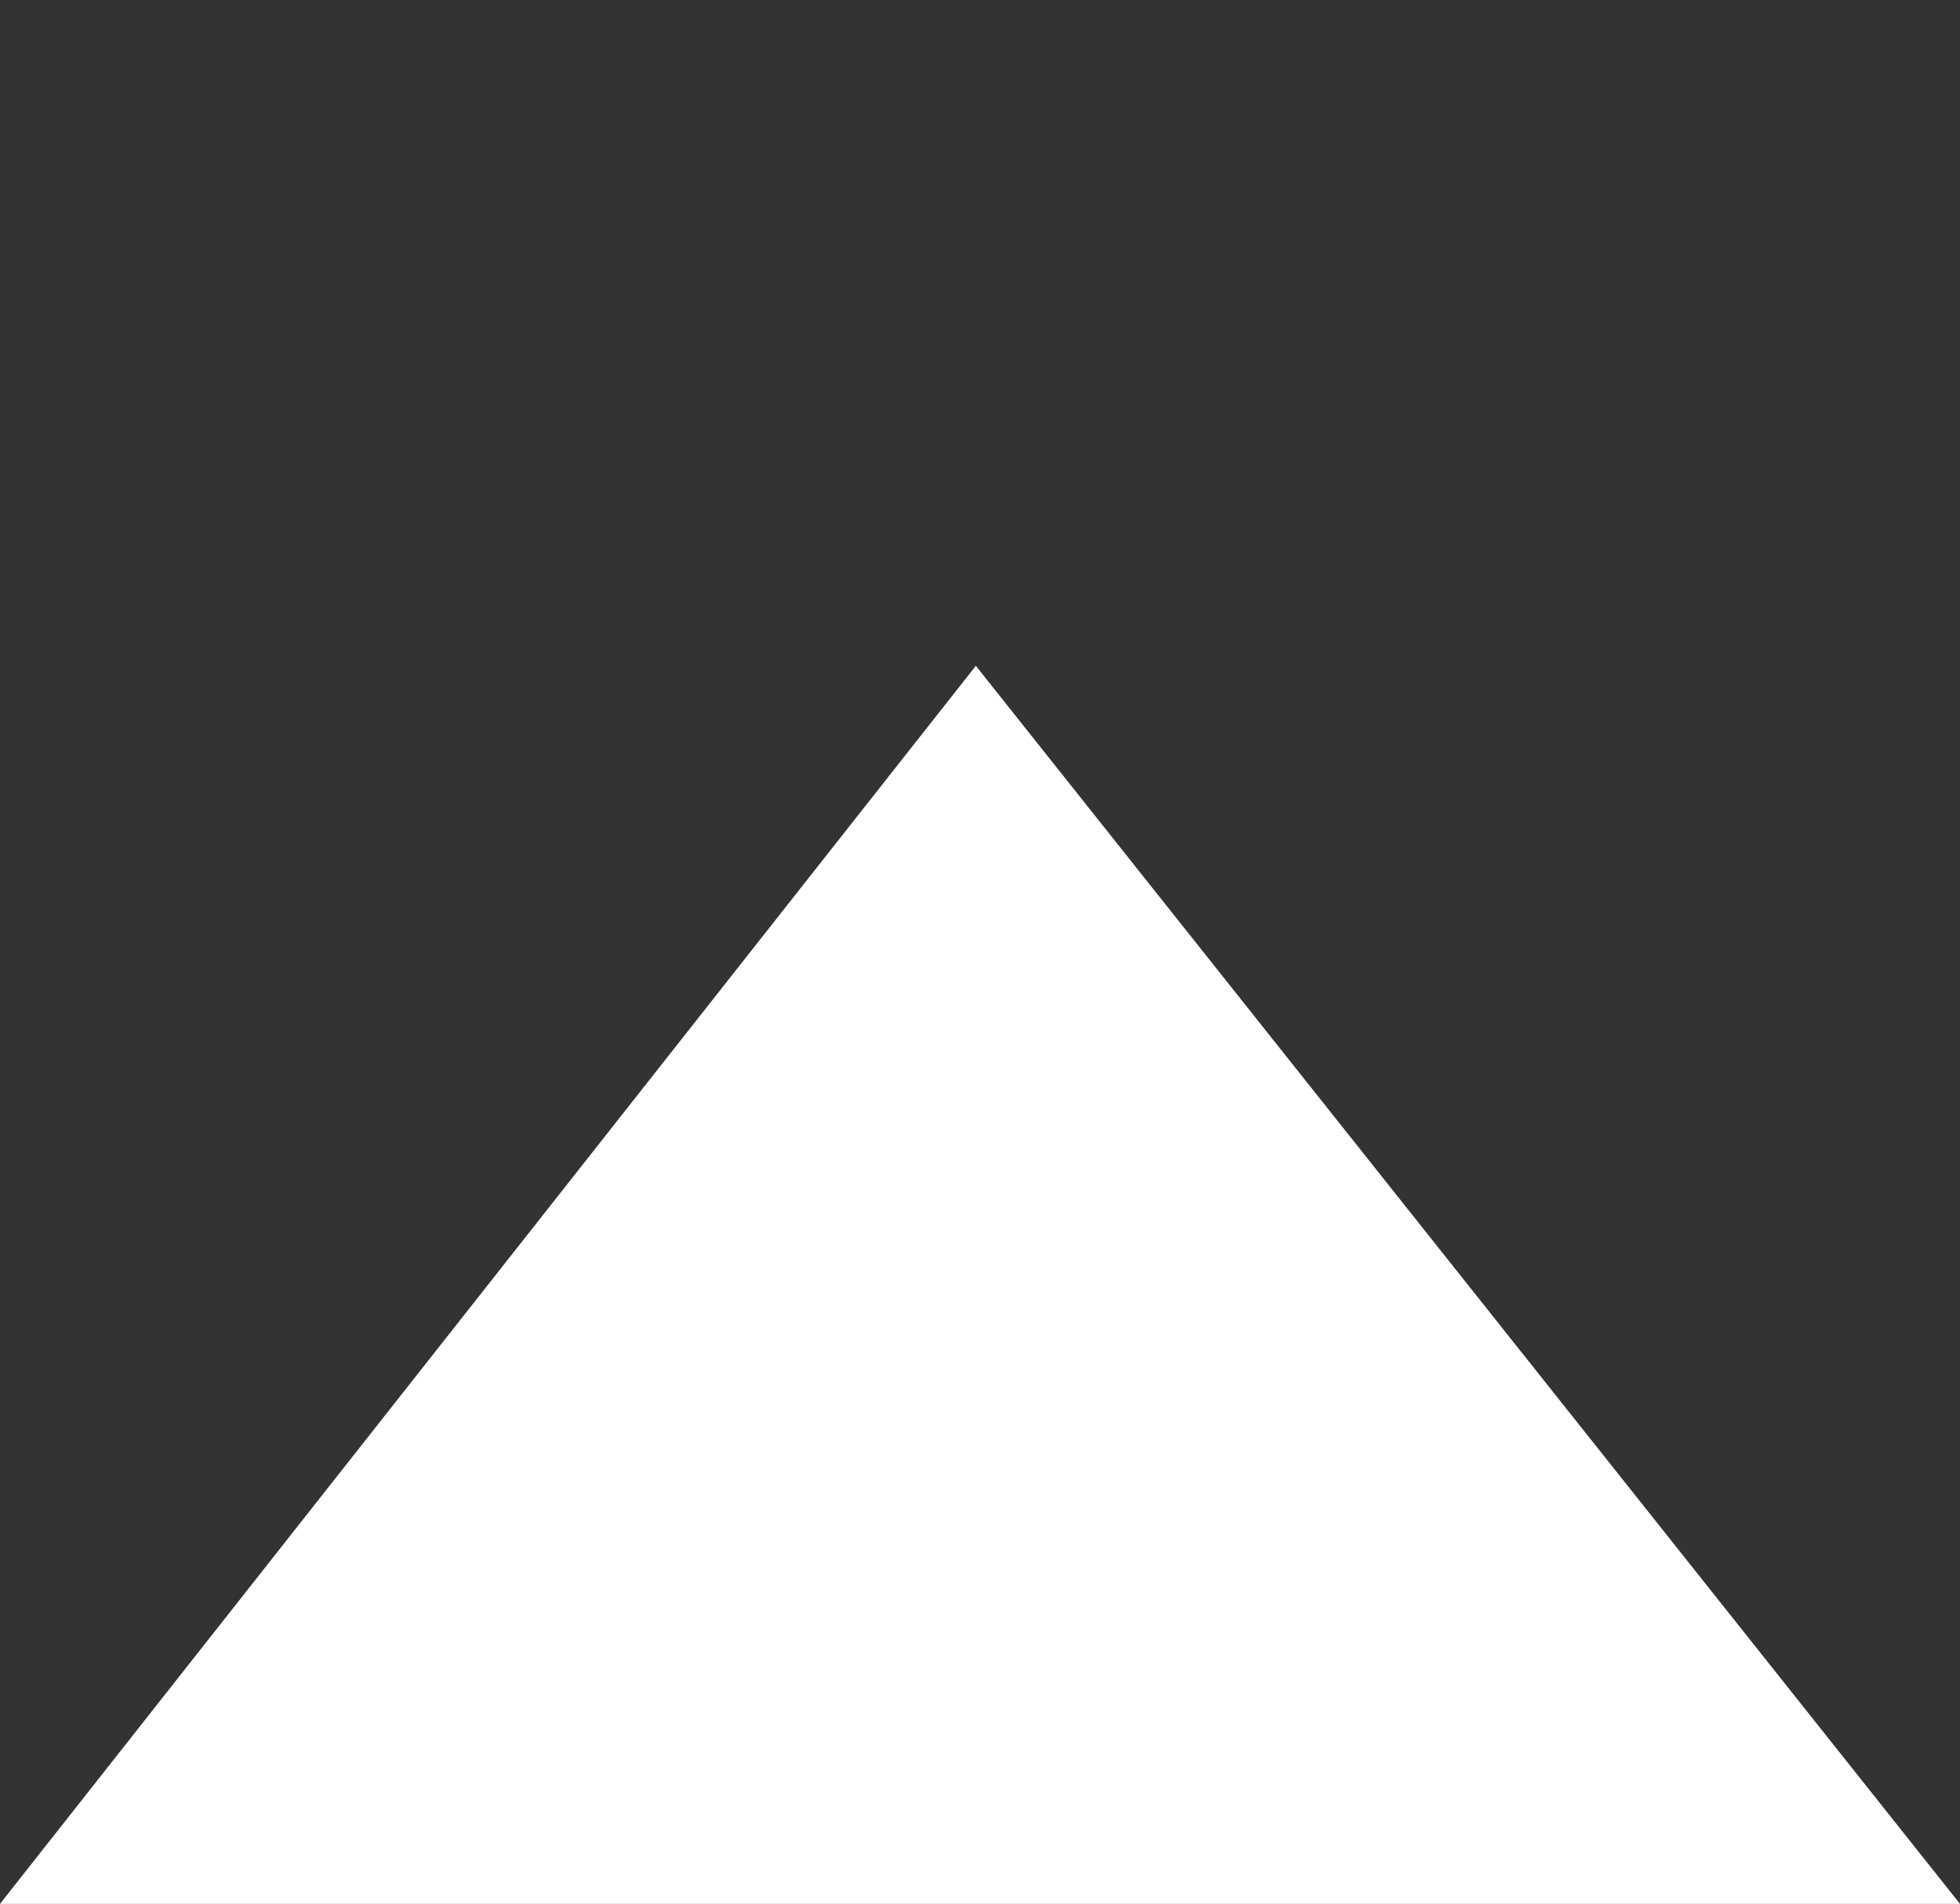 <?xml version="1.0" encoding="utf-8"?>
<!-- Generator: Adobe Illustrator 15.0.0, SVG Export Plug-In . SVG Version: 6.00 Build 0)  -->
<!DOCTYPE svg PUBLIC "-//W3C//DTD SVG 1.1//EN" "http://www.w3.org/Graphics/SVG/1.1/DTD/svg11.dtd">
<svg version="1.1" id="图层_1" xmlns="http://www.w3.org/2000/svg" xmlns:xlink="http://www.w3.org/1999/xlink" x="0px" y="0px"
	 width="48.805px" height="47.416px" viewBox="0 0 48.805 47.416" enable-background="new 0 0 48.805 47.416" xml:space="preserve">
<rect x="0" y="0" width="48.805" height="47.416" fill="#333333" stroke="none"/>
<polygon fill="#FFFFFF" points="0,47.416 24.299,16.582 48.805,47.416 "/>
</svg>
